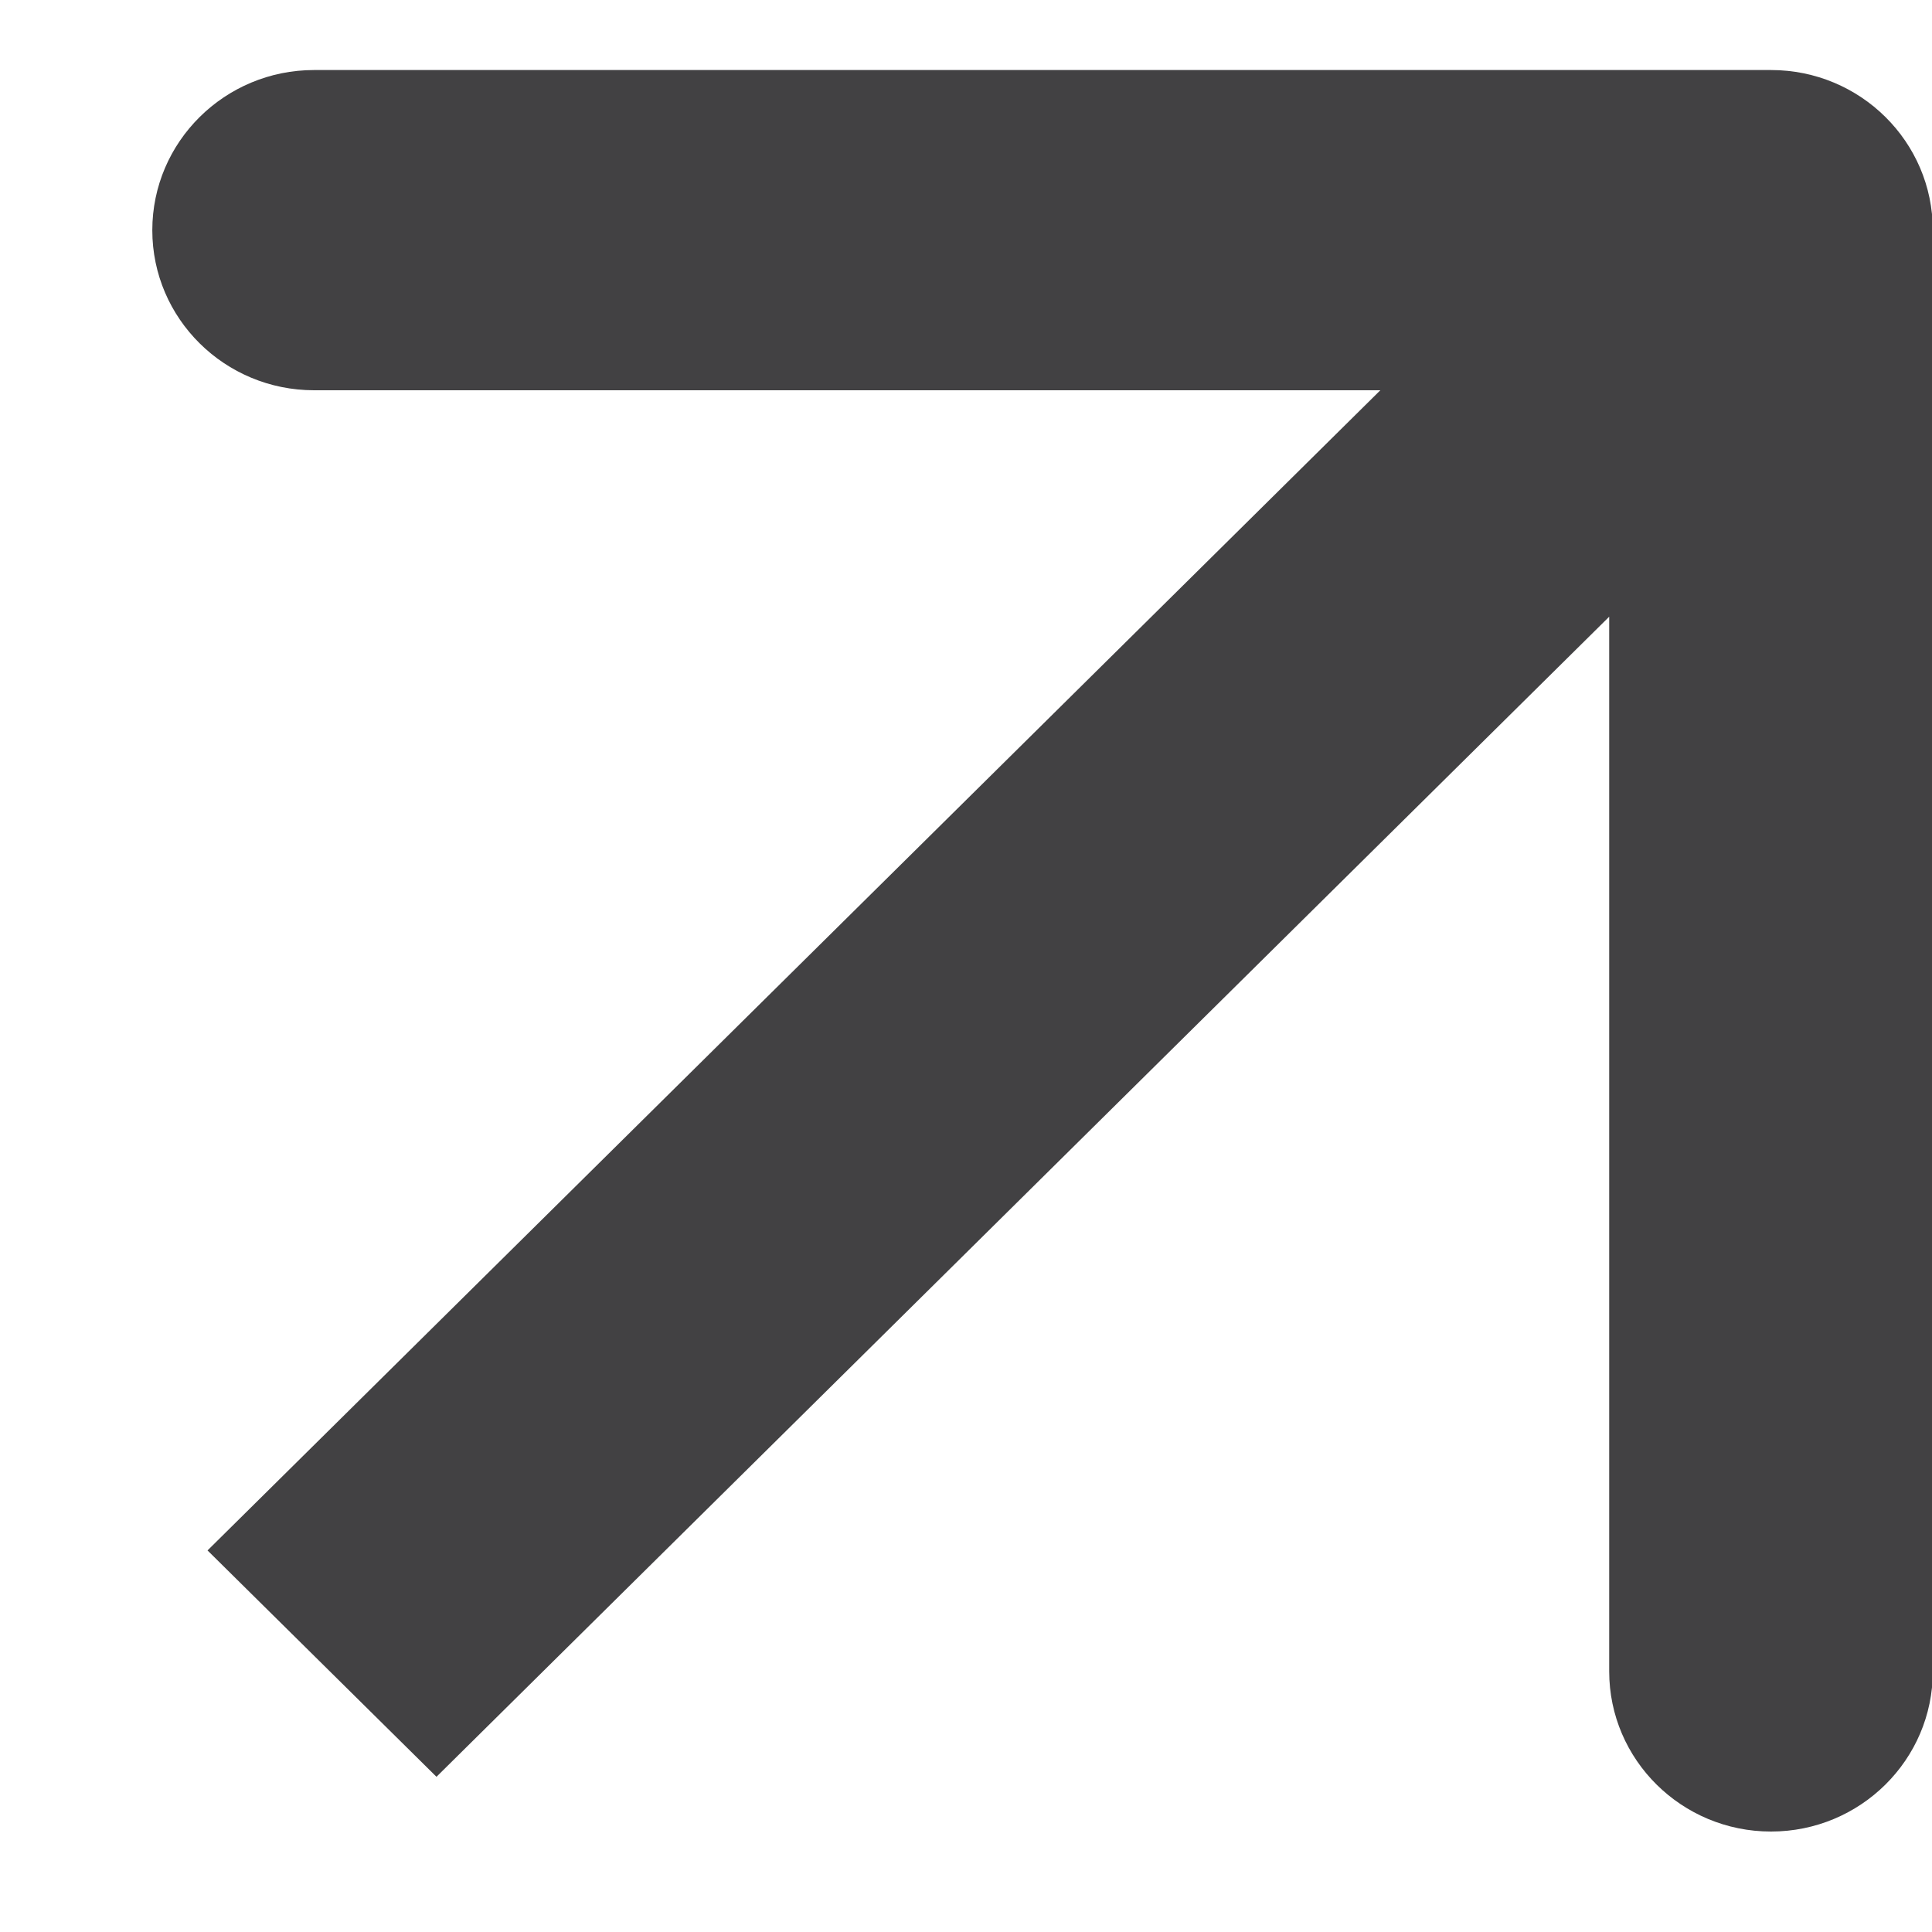 <svg width="12" height="12" viewBox="0 0 12 12" fill="none" xmlns="http://www.w3.org/2000/svg">
<path d="M12.005 1.43C12.005 0.881 11.555 0.435 11 0.435L1.951 0.435C1.396 0.435 0.946 0.881 0.946 1.43C0.946 1.979 1.396 2.424 1.951 2.424L9.995 2.424L9.995 10.381C9.995 10.93 10.445 11.376 11 11.376C11.555 11.376 12.005 10.93 12.005 10.381L12.005 1.43ZM2.711 11.036L11.711 2.133L10.289 0.727L1.289 9.63L2.711 11.036Z" fill="#424143"/>
</svg>
